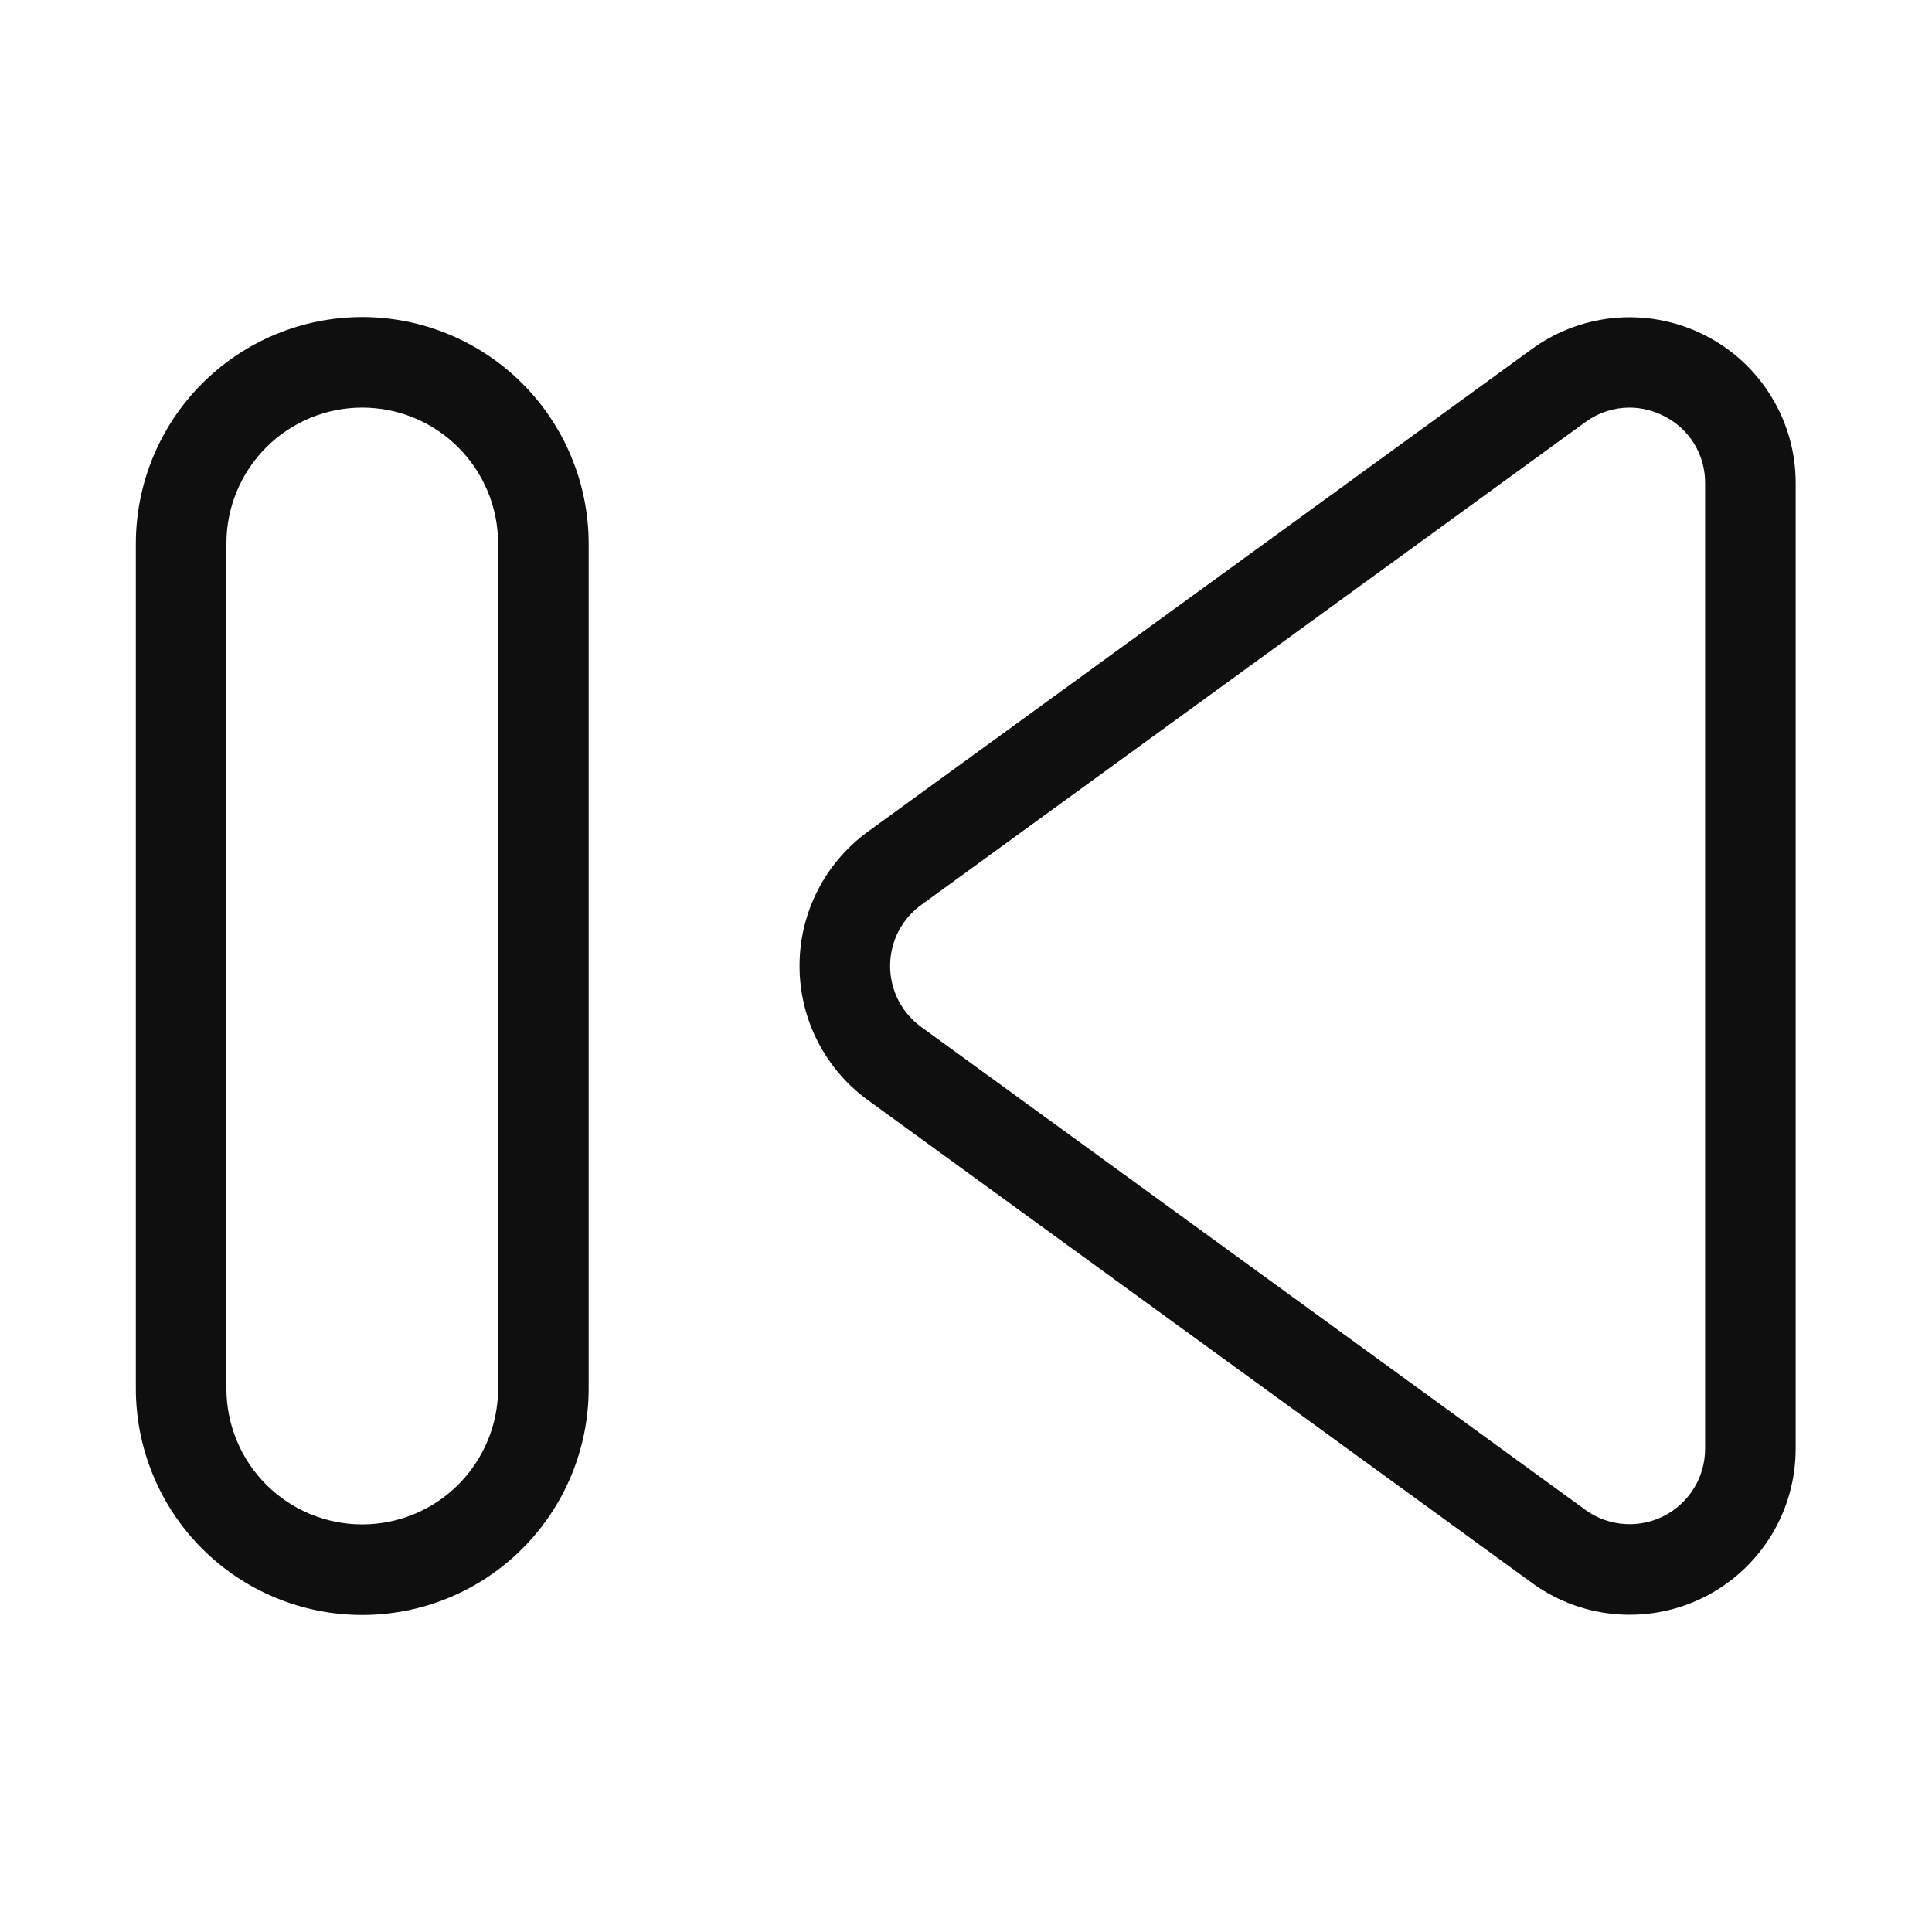 <svg width="32" height="32" viewBox="0 0 32 32" fill="none" xmlns="http://www.w3.org/2000/svg">
<path d="M28.259 5.564C27.811 5.331 27.307 5.227 26.802 5.261C26.298 5.296 25.813 5.469 25.401 5.761L14.407 13.752C14.047 14.006 13.754 14.342 13.552 14.732C13.349 15.123 13.243 15.556 13.243 15.995C13.242 16.435 13.347 16.869 13.549 17.26C13.751 17.65 14.043 17.987 14.402 18.241L25.412 26.245C25.823 26.535 26.307 26.706 26.809 26.739C27.312 26.773 27.814 26.668 28.26 26.436C28.707 26.204 29.081 25.853 29.343 25.423C29.604 24.993 29.742 24.499 29.742 23.995V8.004C29.743 7.5 29.605 7.006 29.343 6.576C29.082 6.145 28.707 5.795 28.259 5.564ZM28.242 23.995C28.242 24.223 28.18 24.447 28.062 24.642C27.944 24.837 27.775 24.996 27.574 25.102C27.372 25.208 27.145 25.257 26.918 25.243C26.691 25.23 26.471 25.155 26.284 25.026L15.274 17.021C15.11 16.905 14.976 16.753 14.883 16.575C14.791 16.397 14.743 16.199 14.743 15.999C14.743 15.798 14.791 15.601 14.883 15.423C14.976 15.245 15.11 15.092 15.274 14.977L26.273 6.981C26.482 6.832 26.732 6.752 26.989 6.751C27.191 6.752 27.389 6.801 27.568 6.895C27.772 6.999 27.944 7.157 28.063 7.353C28.182 7.549 28.244 7.775 28.242 8.004L28.242 23.995Z" fill="#0F0F0F"/>
<path d="M6 5.251C5.005 5.252 4.052 5.648 3.349 6.351C2.646 7.054 2.251 8.007 2.25 9.001V22.999C2.25 23.994 2.645 24.948 3.348 25.651C4.051 26.354 5.005 26.749 6 26.749C6.994 26.749 7.948 26.354 8.651 25.651C9.354 24.948 9.75 23.994 9.75 22.999V9.001C9.748 8.007 9.353 7.054 8.65 6.351C7.947 5.648 6.994 5.252 6 5.251ZM8.25 22.999C8.25 23.596 8.012 24.168 7.59 24.59C7.169 25.012 6.596 25.249 6 25.249C5.403 25.249 4.83 25.012 4.409 24.59C3.987 24.168 3.75 23.596 3.75 22.999V9.001C3.75 8.404 3.987 7.832 4.409 7.41C4.83 6.988 5.403 6.751 6 6.751C6.596 6.751 7.169 6.988 7.59 7.41C8.012 7.832 8.25 8.404 8.25 9.001V22.999Z" fill="#0F0F0F"/>
</svg>
